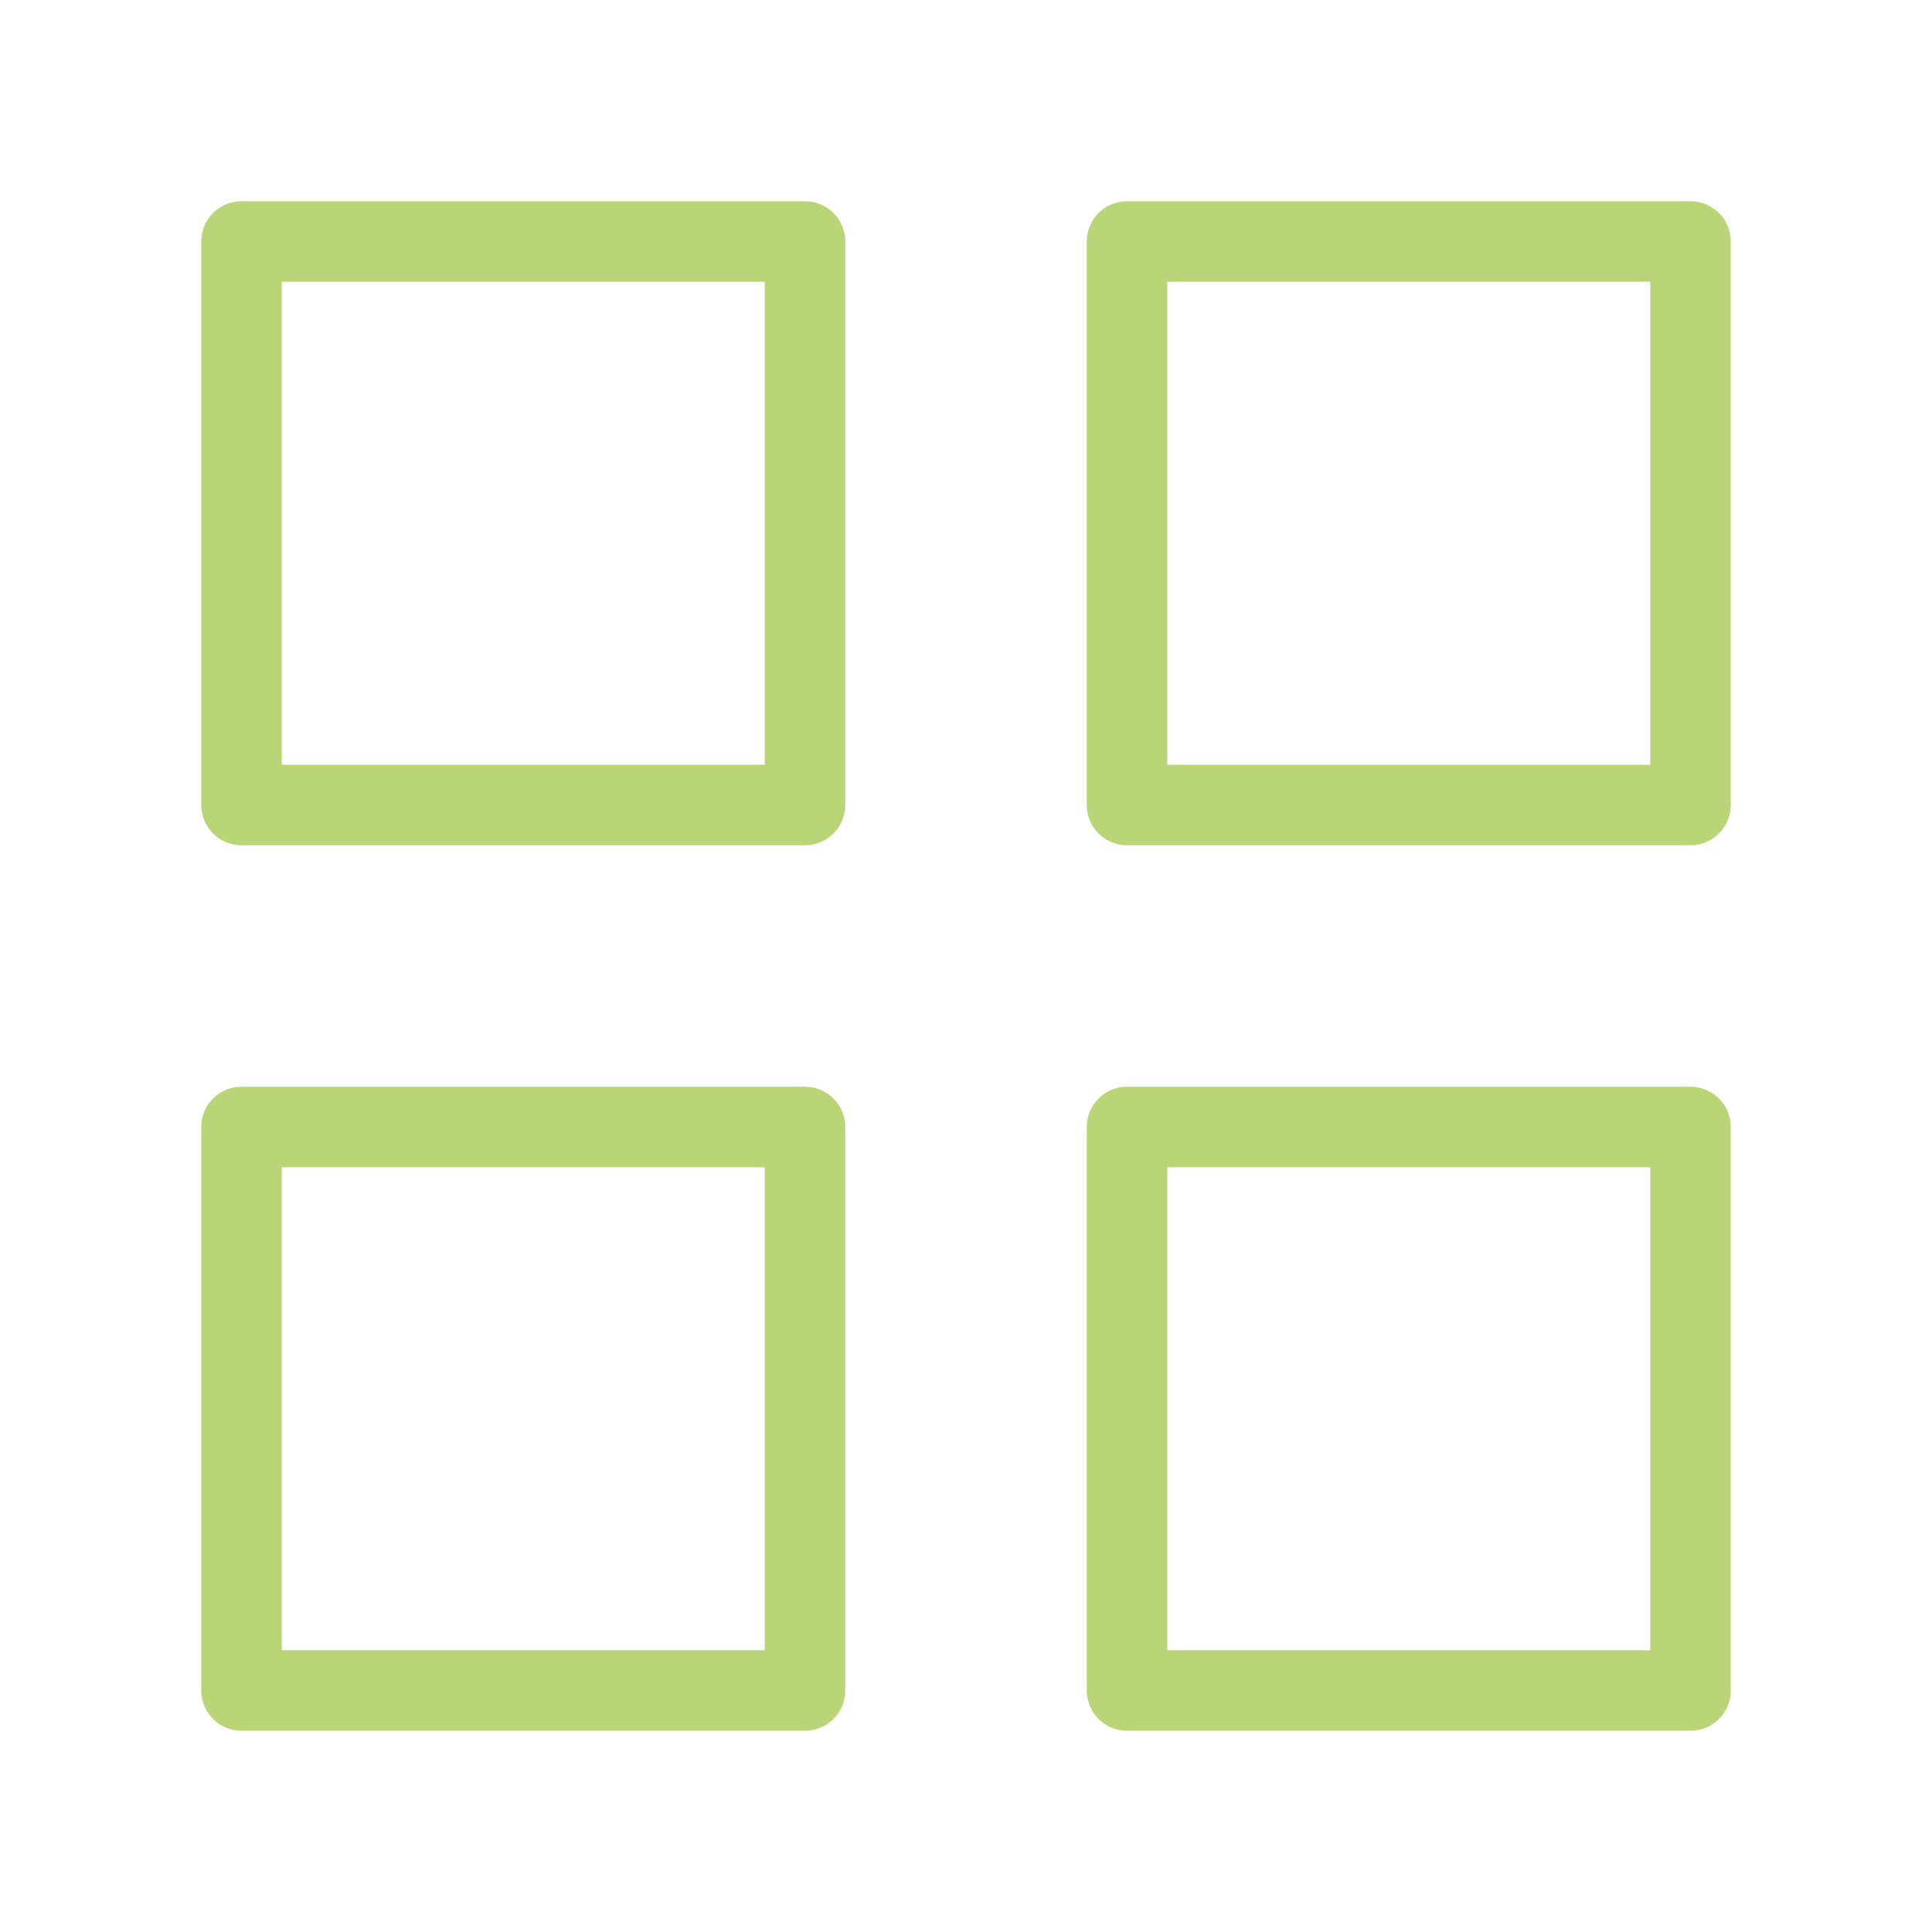 <svg width="24" height="24" viewBox="0 0 24 24" fill="none" xmlns="http://www.w3.org/2000/svg">
<path d="M10 3H3V10H10V3Z" stroke="#B9D577" stroke-linecap="round" stroke-linejoin="round"/>
<path d="M21 3H14V10H21V3Z" stroke="#B9D577" stroke-linecap="round" stroke-linejoin="round"/>
<path d="M21 14H14V21H21V14Z" stroke="#B9D577" stroke-linecap="round" stroke-linejoin="round"/>
<path d="M10 14H3V21H10V14Z" stroke="#B9D577" stroke-linecap="round" stroke-linejoin="round"/>
</svg>
